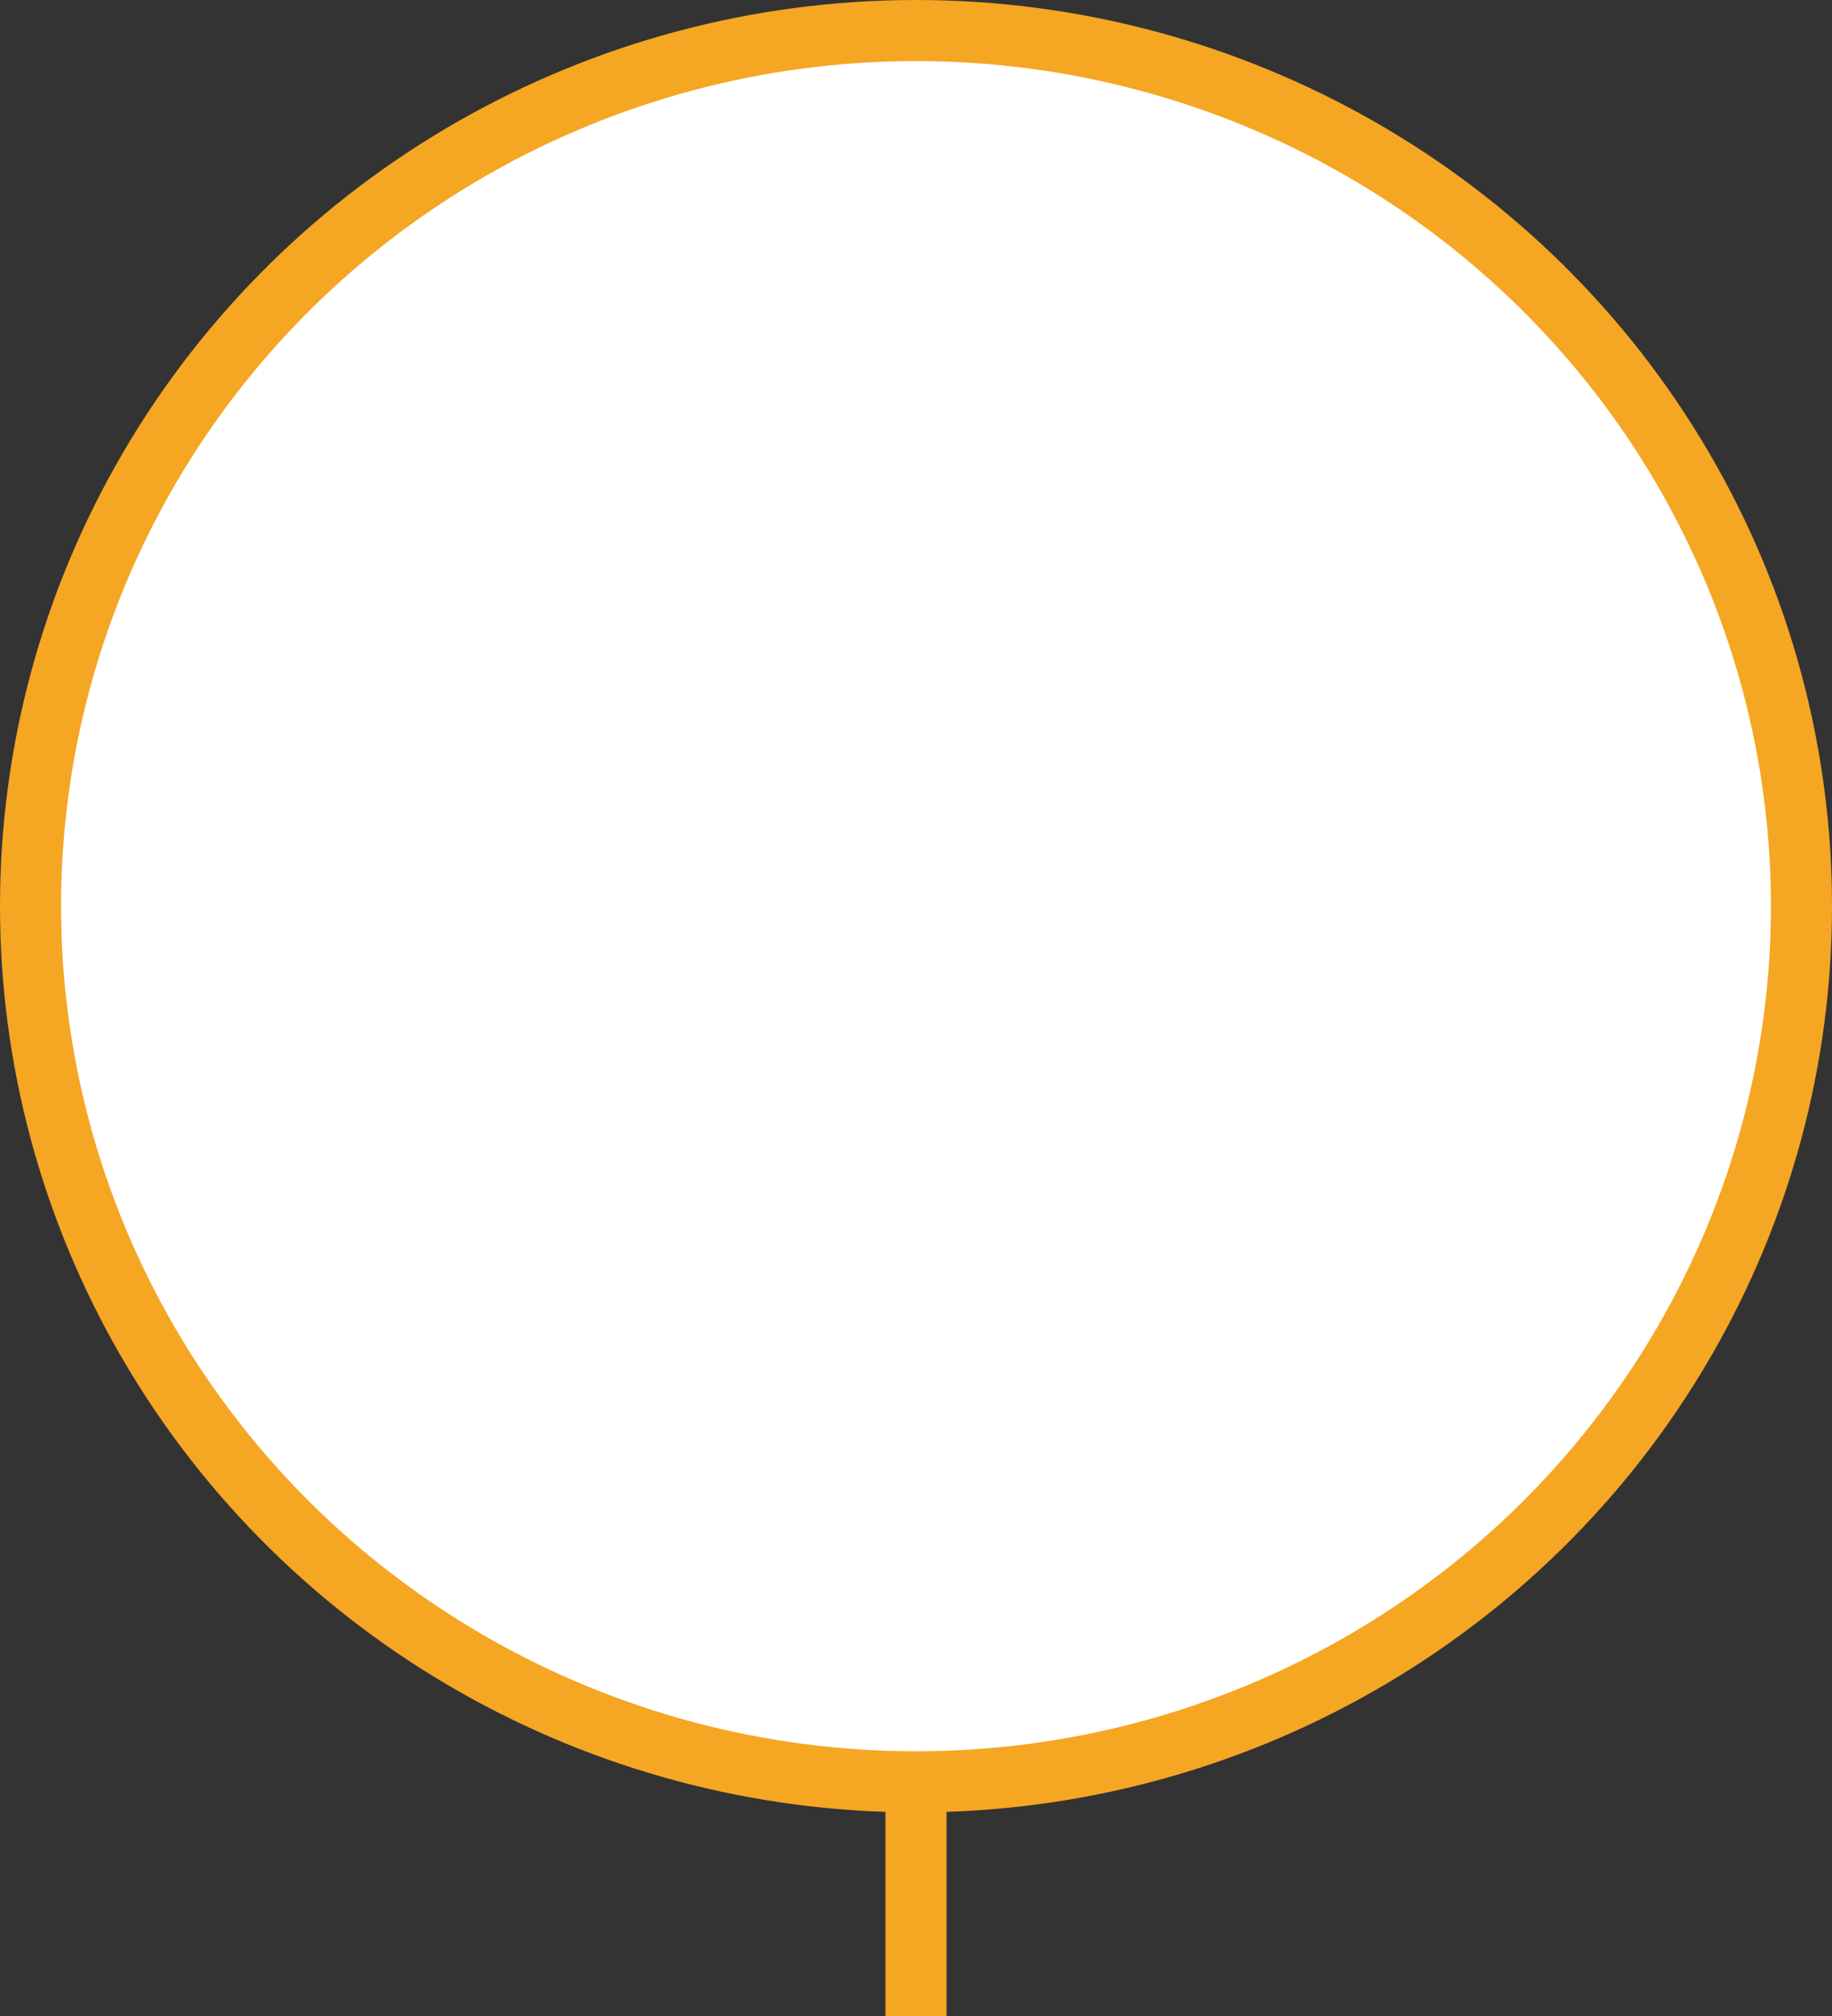 <?xml version="1.0" encoding="UTF-8"?>
<svg width="90px" height="99px" viewBox="0 0 90 99" version="1.1" xmlns="http://www.w3.org/2000/svg" xmlns:xlink="http://www.w3.org/1999/xlink">
    <rect x="0" y="0" width="90" height="99" fill="#333333" stroke="none"/>
    <!-- Generator: Sketch 52.5 (67469) - http://www.bohemiancoding.com/sketch -->
    <title>awards-short-bubble</title>
    <desc>Created with Sketch.</desc>
    <g id="Page-1" stroke="none" stroke-width="1" fill="none" fill-rule="evenodd">
        <g id="awards-short-bubble" transform="translate(45, 50.5) scale(1, -1) translate(-45, -50.5) translate(1, 1)">
            <g id="Group-2" transform="translate(44, 49.5) rotate(90) translate(-44, -49.5) translate(-5, 6)">
                <g id="Group-3">
                    <g id="Group-4">
                        <g id="PAIEMENT-ACCEPTÉ" transform="translate(12, 0)" fill="#FFFFFF" stroke="#F5A623" stroke-width="3">
                            <g id="VÉLO-LIBRE">
                                <ellipse id="Oval-124" cx="43" cy="43.5" rx="43" ry="43.5"></ellipse>
                            </g>
                        </g>
                        <g id="ITINERARY" transform="translate(6, 43.5) rotate(90) translate(-6, -43.5) translate(4.5, 38)" fill="#F5A623">
                            <polygon id="Rectangle-141" points="0 -1.59161573e-11 3 -1.59161573e-11 3 11 0 11"></polygon>
                        </g>
                    </g>
                </g>
            </g>
        </g>
    </g>
</svg>